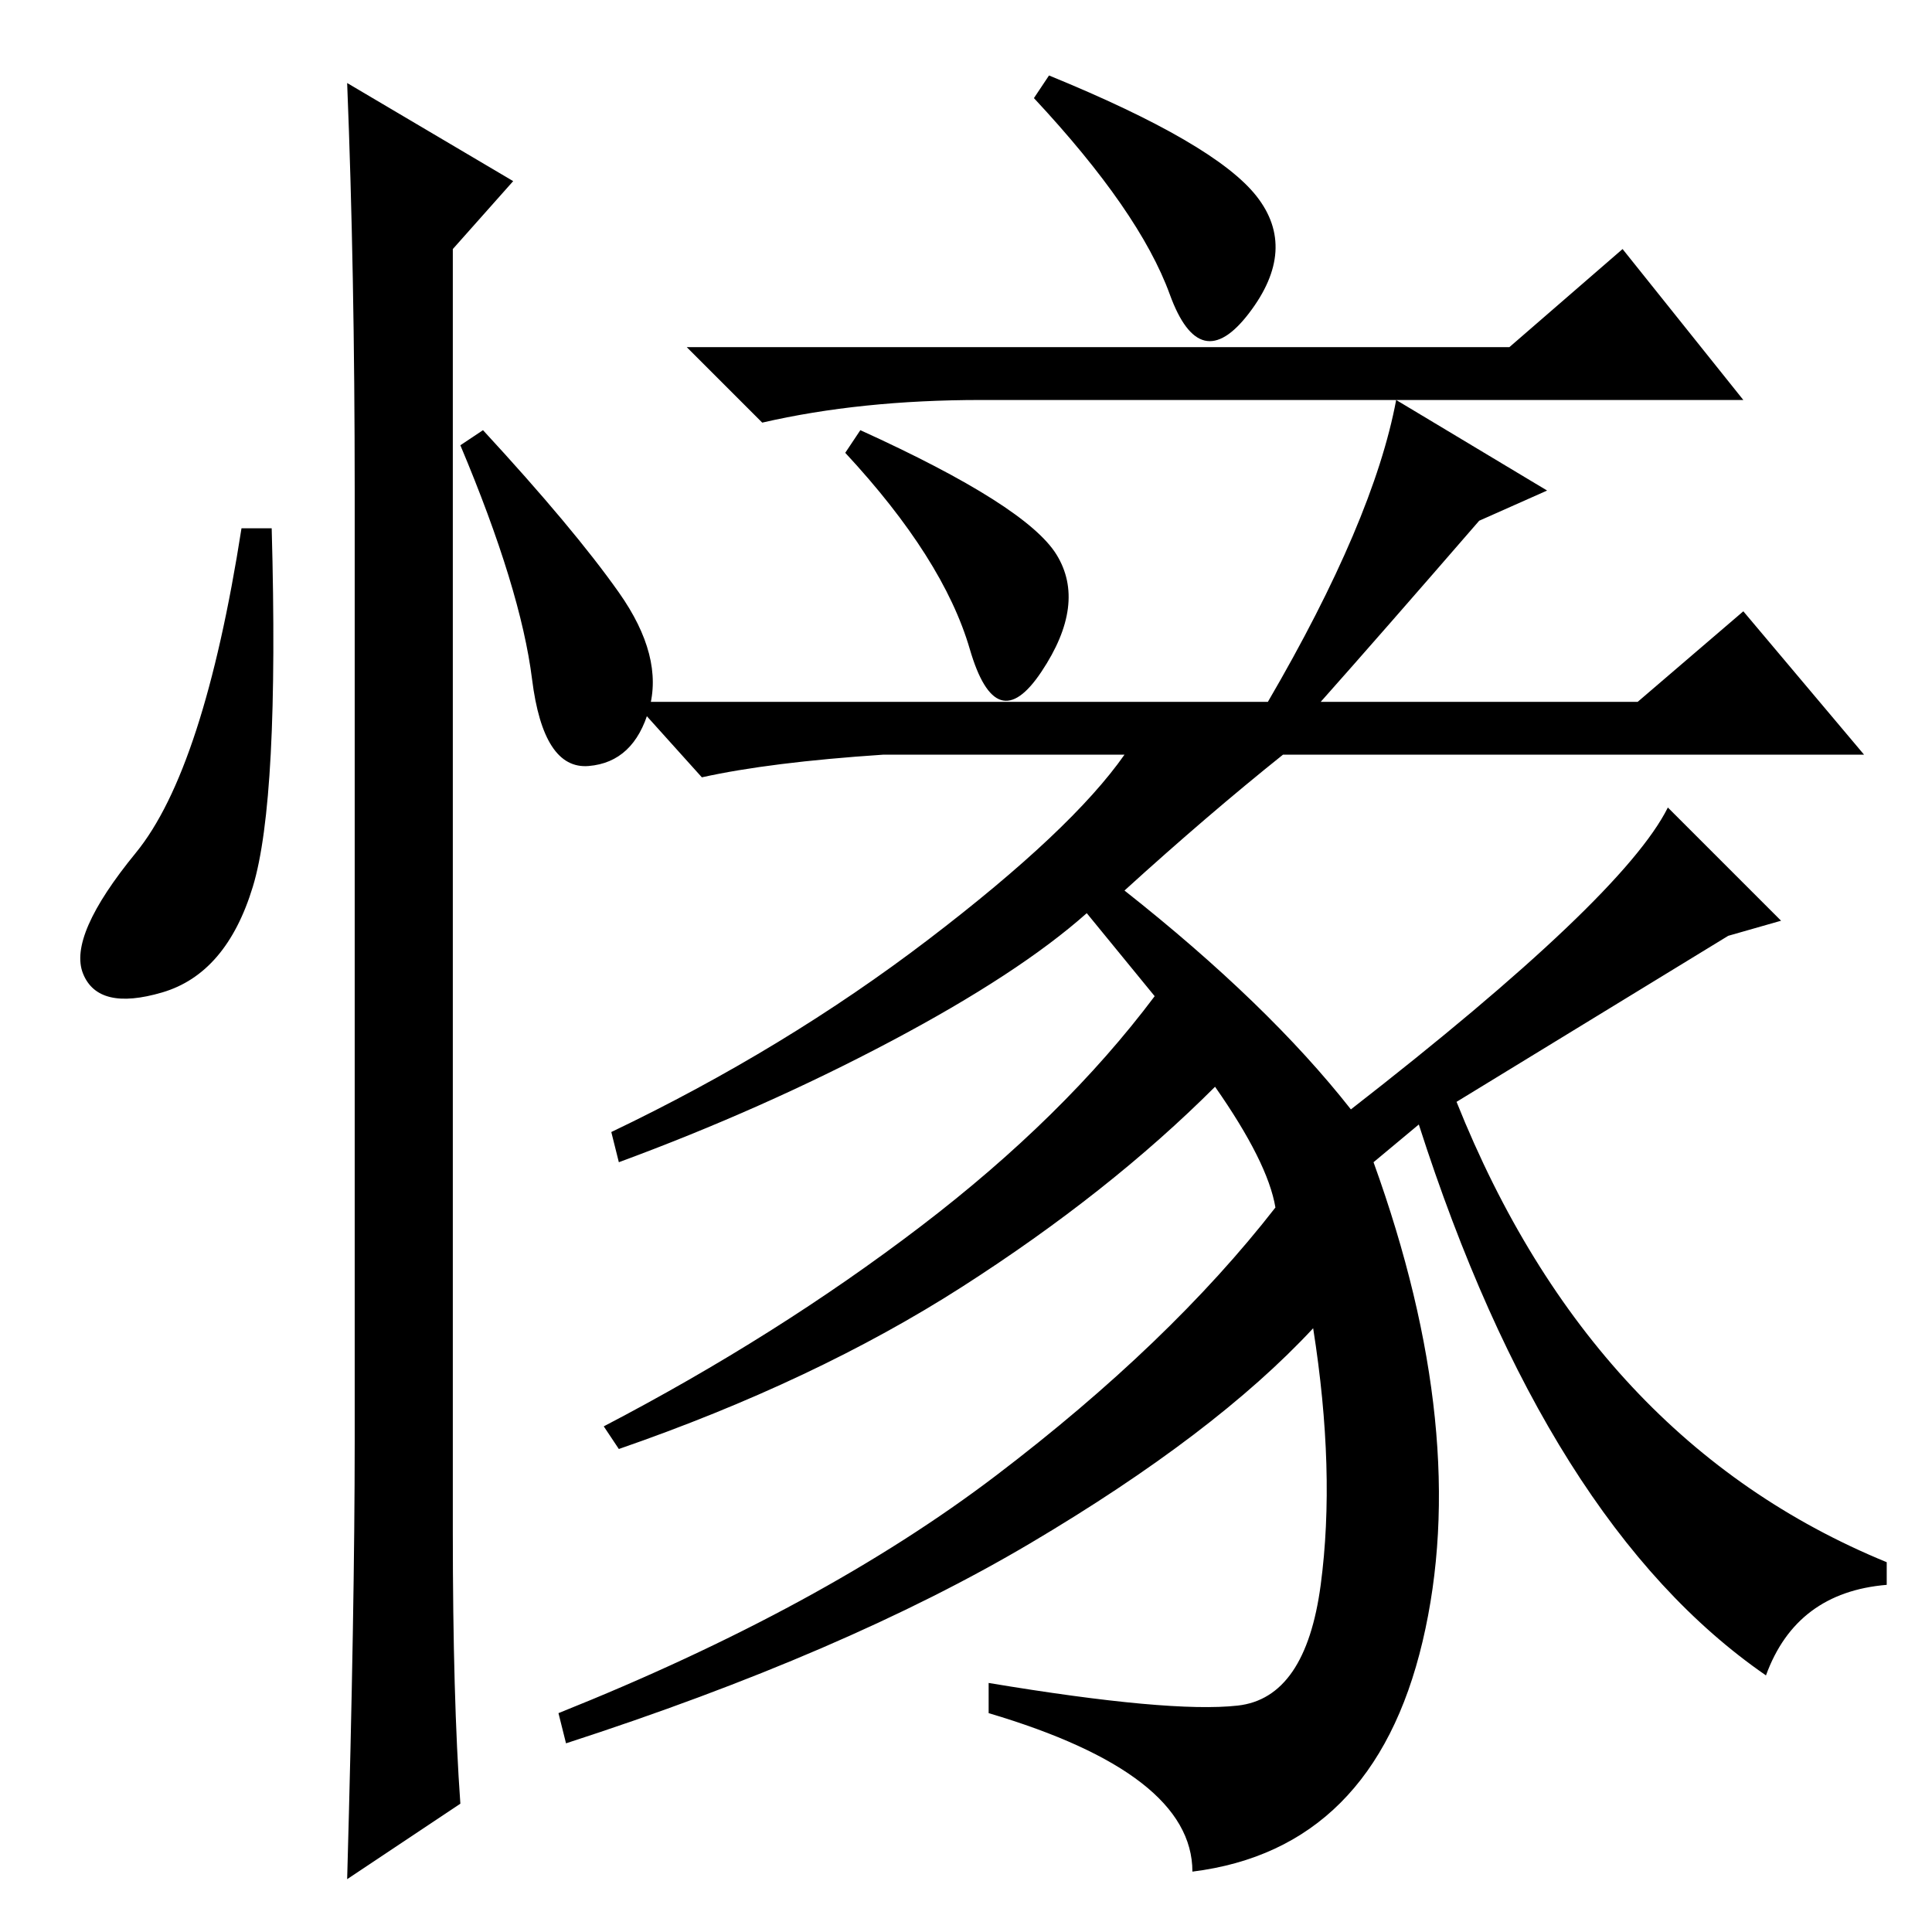 <?xml version="1.0" standalone="no"?>
<!DOCTYPE svg PUBLIC "-//W3C//DTD SVG 1.1//EN" "http://www.w3.org/Graphics/SVG/1.1/DTD/svg11.dtd" >
<svg xmlns="http://www.w3.org/2000/svg" xmlns:xlink="http://www.w3.org/1999/xlink" version="1.1" viewBox="0 -36 256 256">
  <g transform="matrix(1 0 0 -1 0 220)">
   <path fill="currentColor"
d="M166.5 230q5.5 -7 -1 -15.5t-10.5 2.5t-18 26l2 3q22 -9 27.5 -16zM140 182.5q4 -6.5 -2 -15.5t-9.5 3t-16.5 26l2 3q22 -10 26 -16.5zM200 210l15 13l16 -20h-101q-16 0 -29 -3l-10 10h109zM205 191l-9 -4q-13 -15 -21 -24h42l14 12l16 -19h-77q-10 -8 -21 -18
q19 -15 30 -29q36 28 42 40l15 -15l-7 -2l-36 -22q18 -45 57 -61v-3q-12 -1 -16 -12q-29 20 -46 73l-6 -5q13 -36 6.5 -63.5t-30.5 -30.5q0 13 -27 21v4q24 -4 33 -3t11 16t-1 34q-13 -14 -37.5 -28.5t-61.5 -26.5l-1 4q35 14 58 31.5t37 35.5q-1 6 -8 16
q-14 -14 -33.5 -26.5t-45.5 -21.5l-2 3q23 12 42 26.5t31 30.5l-9 11q-9 -8 -26 -17t-36 -16l-1 4q23 11 42 25.5t26 24.5h-32q-15 -1 -24 -3l-9 10h84q14 24 17 40zM33.5 138.5q-3.5 -11.5 -12 -14t-10.5 2.5t7 16t14 43h4q1 -36 -2.5 -47.5zM46 245l22 -13l-8 -9v-170
q0 -22 1 -36l-15 -10q1 36 1 58v126q0 29 -1 54zM82 177.5q6 -8.5 4 -15.5t-8 -7.5t-7.5 11.5t-9.5 31l3 2q12 -13 18 -21.5z" />
  </g>

</svg>
